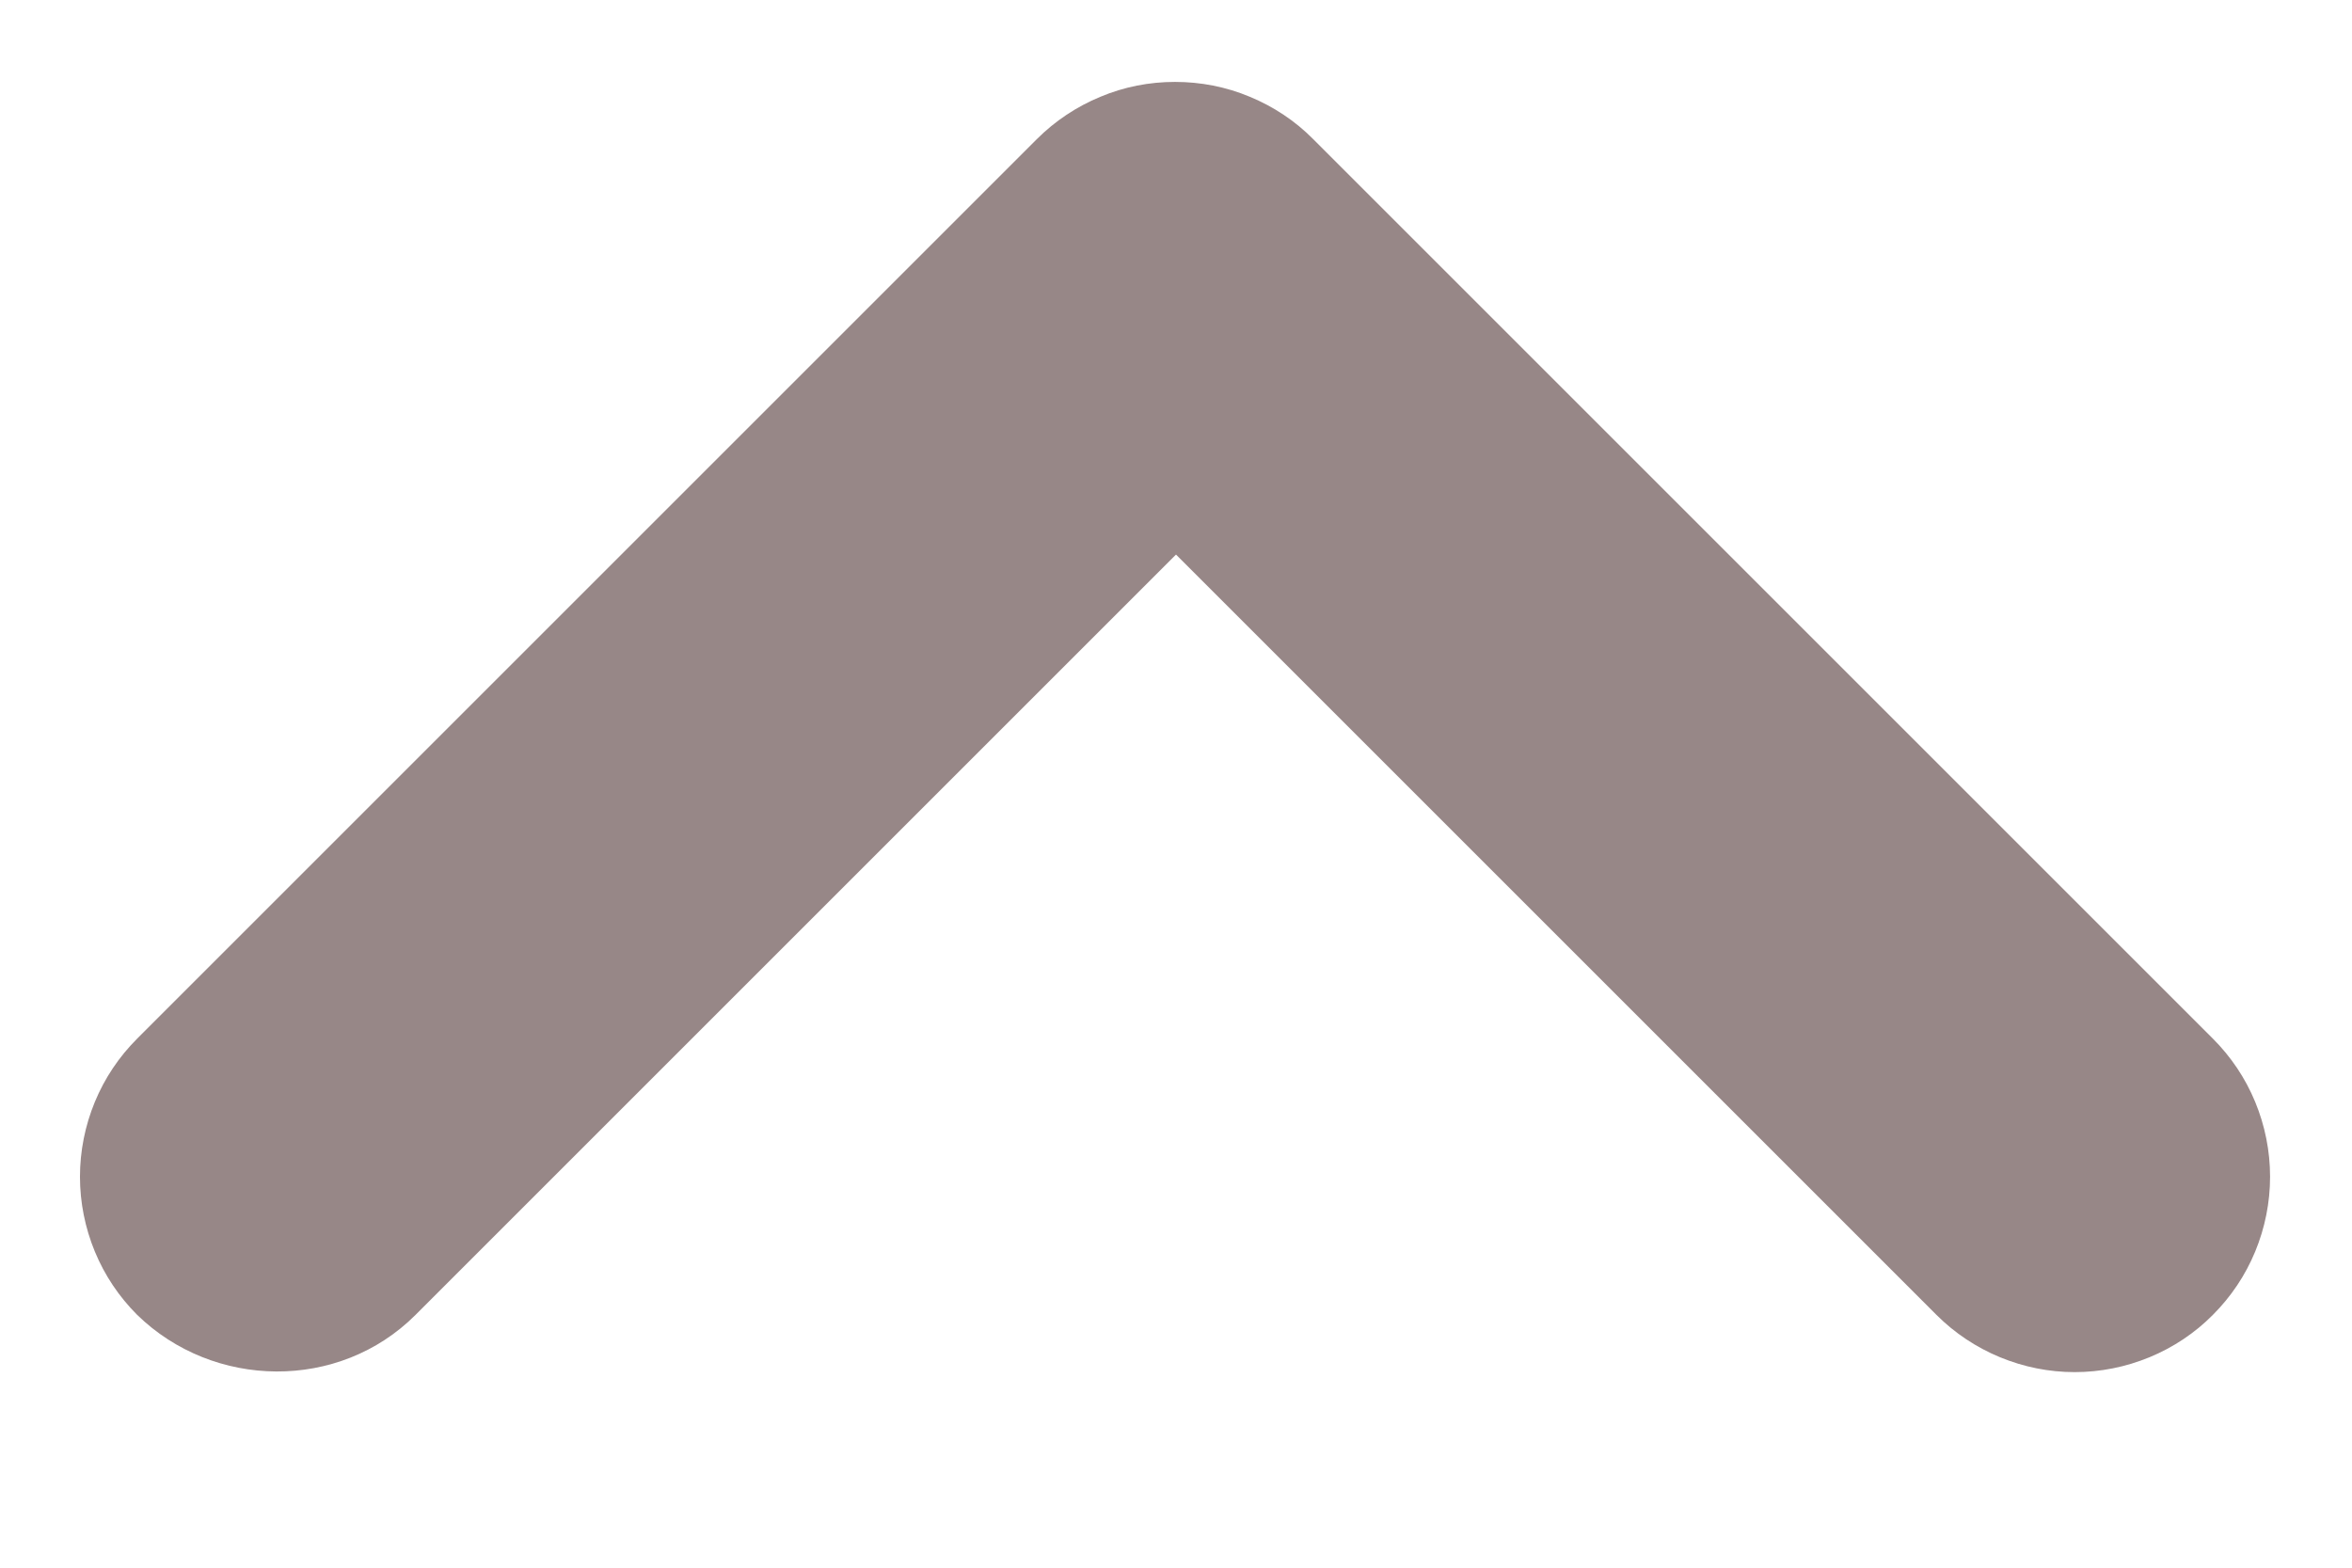 <svg width="12" height="8" viewBox="0 0 12 8" fill="none" xmlns="http://www.w3.org/2000/svg">
<path d="M2.12 6.71L6 2.83L9.88 6.71C9.973 6.803 10.083 6.876 10.204 6.926C10.325 6.976 10.454 7.002 10.585 7.002C10.716 7.002 10.846 6.976 10.967 6.926C11.088 6.876 11.198 6.803 11.29 6.71C11.383 6.617 11.456 6.508 11.506 6.387C11.556 6.266 11.582 6.136 11.582 6.005C11.582 5.874 11.556 5.744 11.506 5.623C11.456 5.502 11.383 5.393 11.29 5.3L6.7 0.71C6.608 0.617 6.498 0.544 6.377 0.494C6.256 0.443 6.126 0.418 5.995 0.418C5.864 0.418 5.735 0.443 5.614 0.494C5.493 0.544 5.383 0.617 5.29 0.71L0.7 5.3C0.607 5.393 0.534 5.502 0.484 5.623C0.434 5.744 0.408 5.874 0.408 6.005C0.408 6.136 0.434 6.266 0.484 6.387C0.534 6.508 0.607 6.617 0.7 6.71C1.09 7.09 1.73 7.1 2.12 6.71Z" fill="#978787"/>
</svg>
